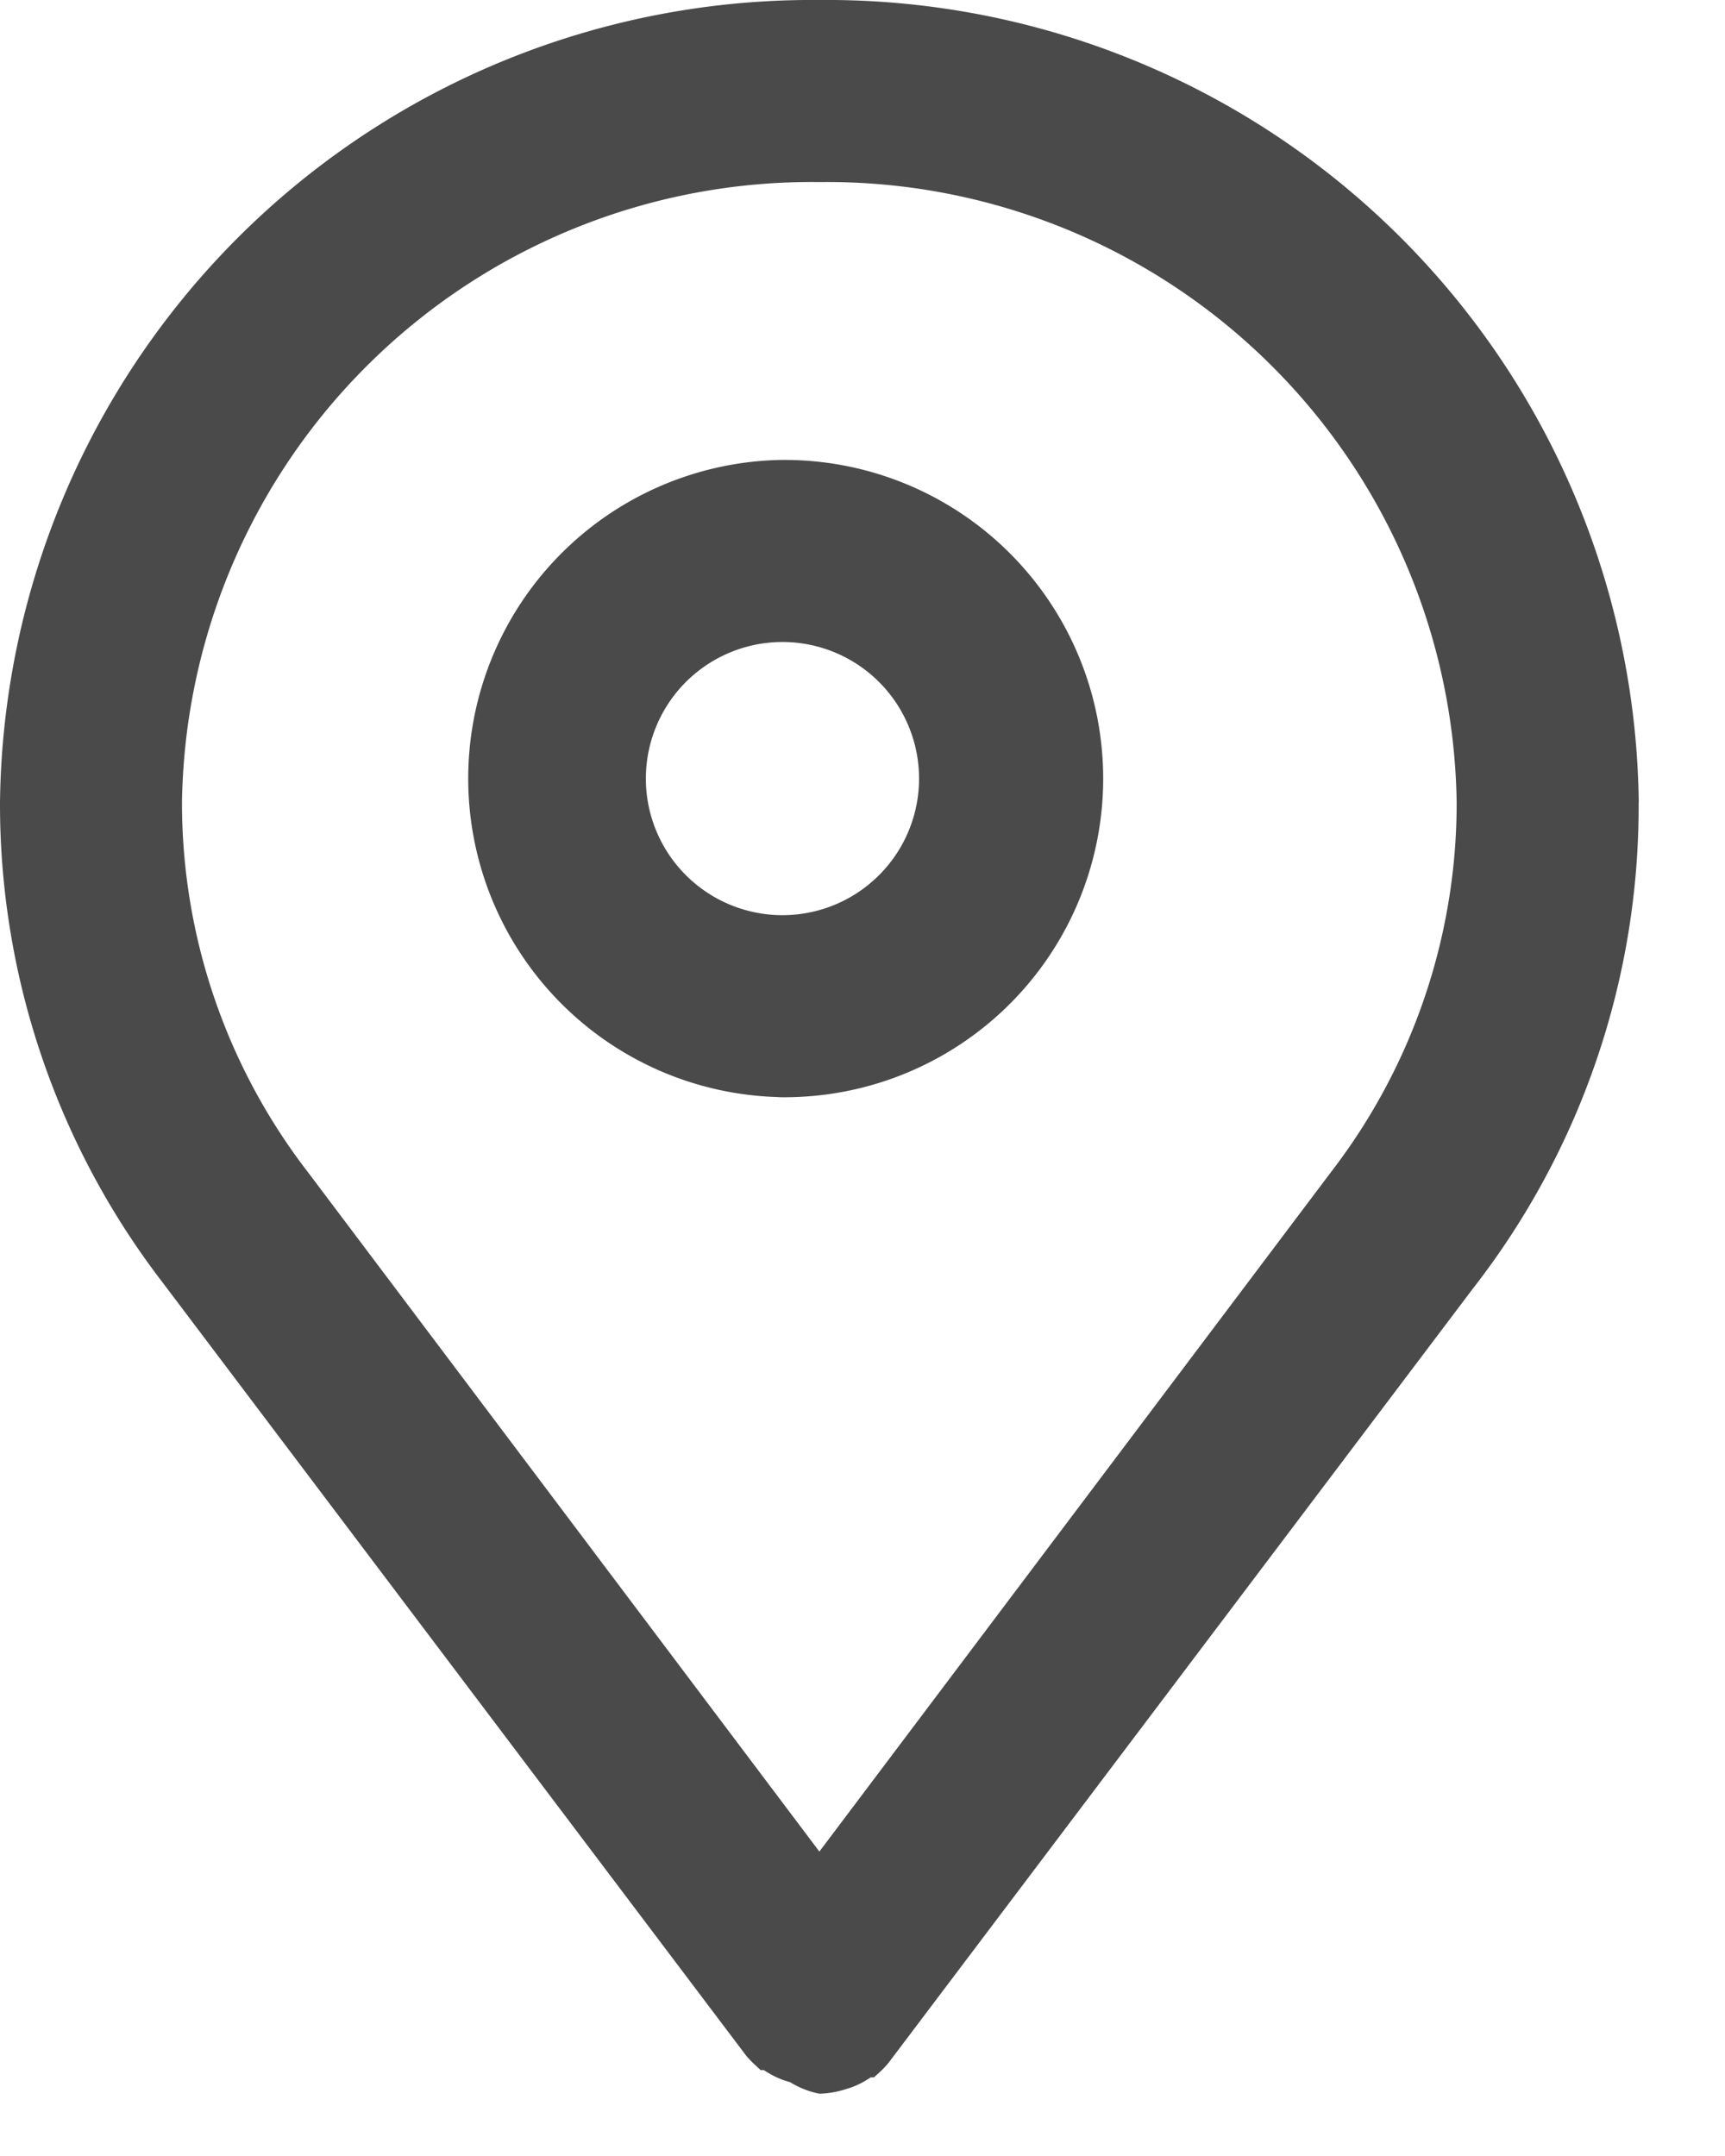 <svg width="16" height="20" viewBox="0 0 16 20" xmlns="http://www.w3.org/2000/svg"><g fill="#4A4A4A" fill-rule="evenodd"><path d="M15.2 7.444A7.532 7.532 0 0 0 7.6 0 7.532 7.532 0 0 0 0 7.444a7.279 7.279 0 0 0 1.503 4.446l5.417 7.178a.844.844 0 0 0 .089.092l.046.043h.03c.056.038.117.069.181.093l.064.02c.083.051.174.087.27.106a.844.844 0 0 0 .232-.038l.064-.02a.844.844 0 0 0 .181-.094h.03l.046-.042a.844.844 0 0 0 .089-.093l5.417-7.178a7.279 7.279 0 0 0 1.54-4.513zM7.6 1.689a5.84 5.84 0 0 1 5.911 5.755 5.607 5.607 0 0 1-1.165 3.428L7.6 17.176l-4.742-6.3a5.607 5.607 0 0 1-1.17-3.432A5.84 5.84 0 0 1 7.6 1.689z"/><path d="M7.222 10.178a2.956 2.956 0 1 0 0-5.911 2.956 2.956 0 0 0 0 5.91zm0-4.222a1.267 1.267 0 1 1 0 2.533 1.267 1.267 0 0 1 0-2.533z"/></g></svg>